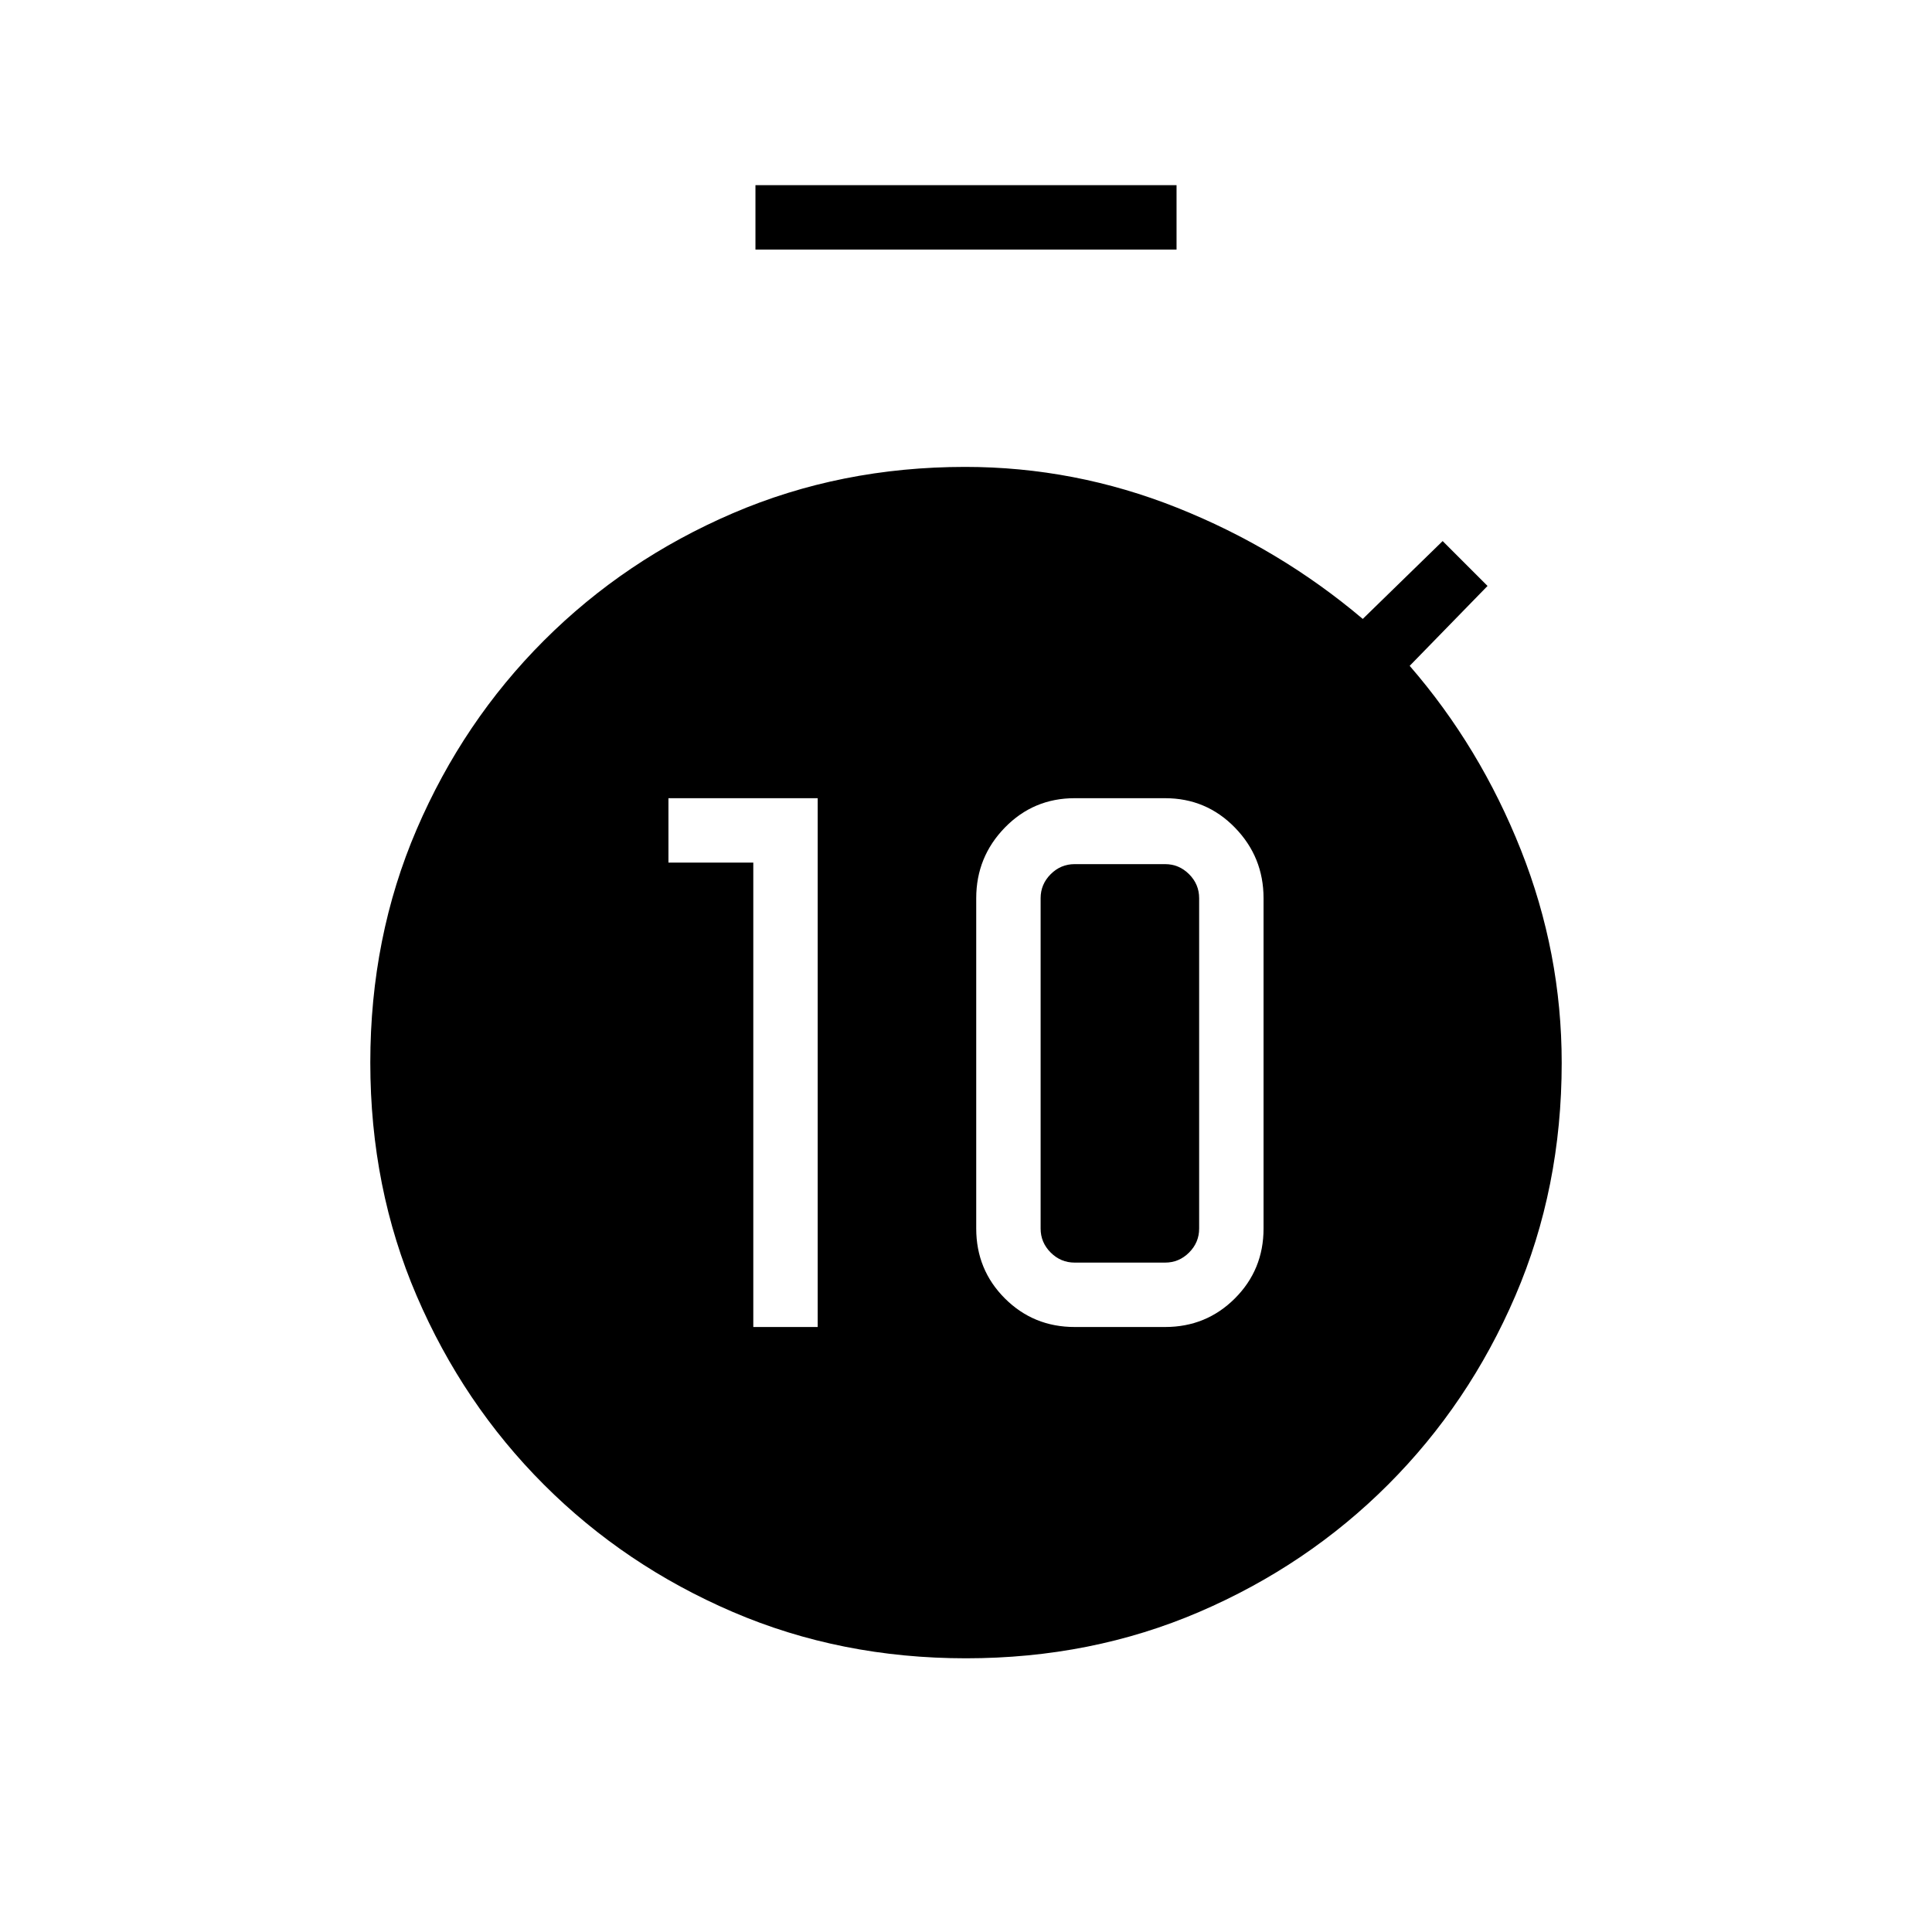 <svg xmlns="http://www.w3.org/2000/svg" height="20" viewBox="0 -960 960 960" width="20"><path d="M374.31-300.62h32v-262.76h-74.16v32h42.16v230.76Zm159.69 0h44.92q20.47 0 34.7-14.22 14.23-14.23 14.23-34.7v-164.15q0-20.47-14.23-35.08t-34.7-14.61H534q-20.47 0-34.7 14.61-14.22 14.61-14.22 35.08v164.15q0 20.47 14.22 34.7 14.23 14.22 34.7 14.22Zm0-32q-6.92 0-11.92-5t-5-11.92v-164.15q0-6.93 5-11.93t11.92-5h44.92q6.93 0 11.93 5t5 11.93v164.15q0 6.92-5 11.92t-11.93 5H534ZM375.38-836v-32h209.24v32H375.38ZM480-136q-62.31 0-115.92-23.05-53.61-23.04-93.8-63.23t-63.23-93.8Q184-369.69 184-432t23.05-115.92q23.04-53.61 63.23-93.8t93.8-63.23Q417.69-728 479.56-728q54.43 0 105.32 20.27 50.89 20.27 92.27 55.27l39.7-38.69 22.3 22.3-38.69 39.7q35 40.38 55.27 91.5Q776-486.54 776-431.86q0 62.17-23.05 115.78-23.04 53.61-63.23 93.8t-93.8 63.23Q542.31-136 480-136Z"/></svg>
